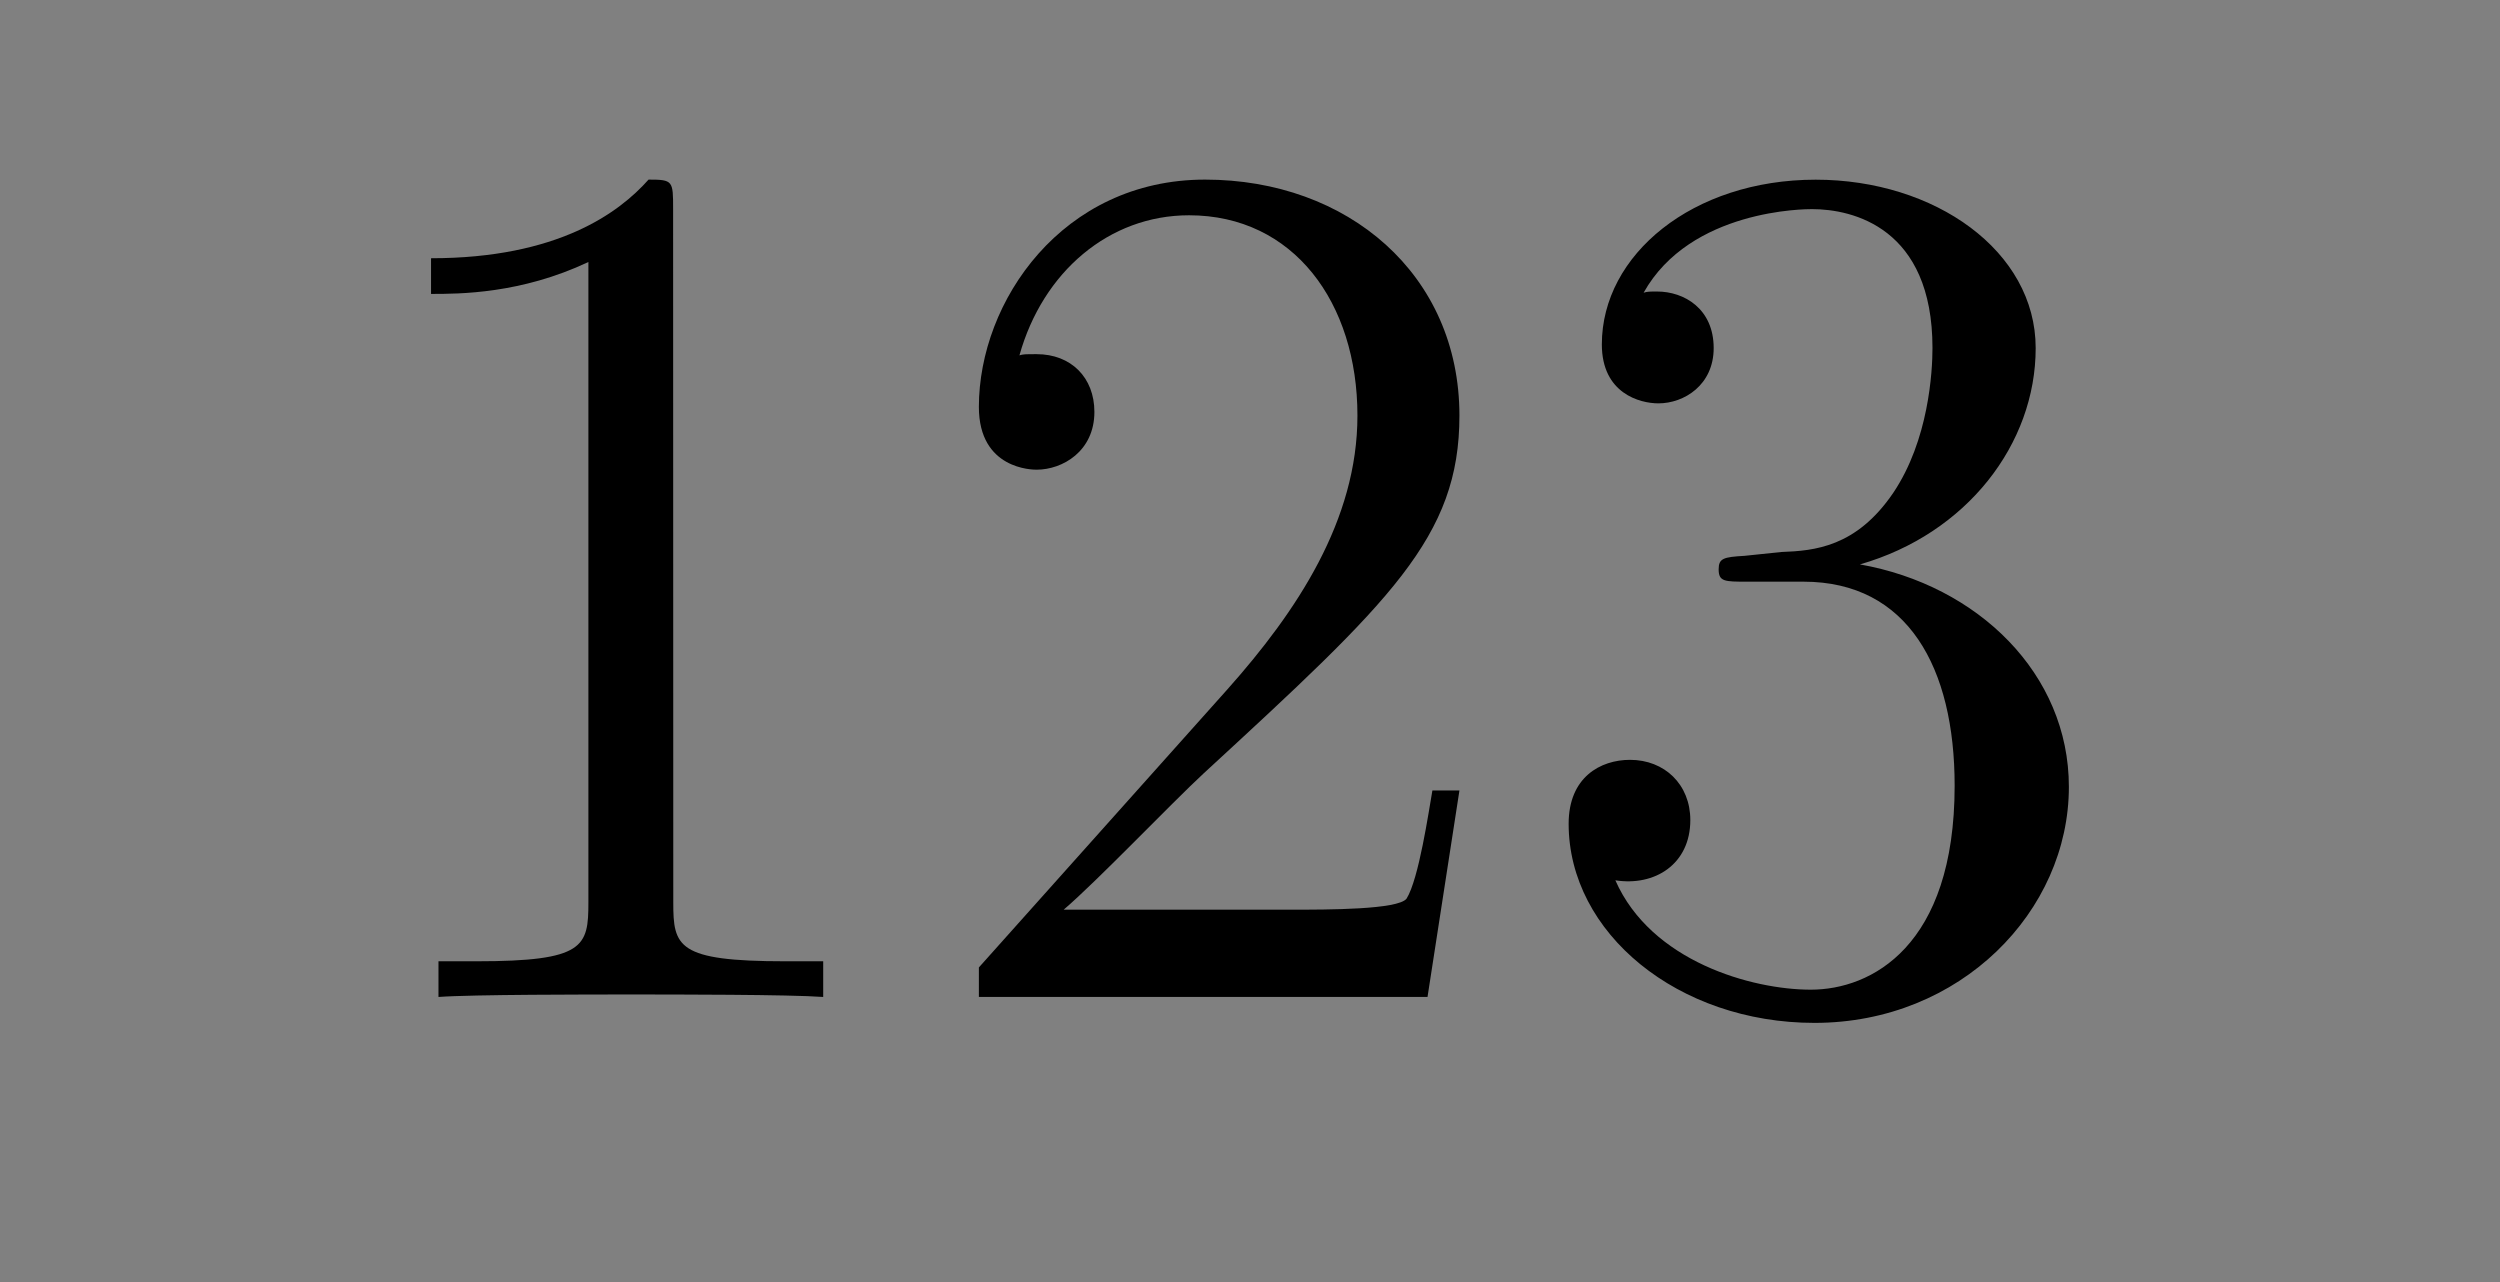 <svg version="1.1" xmlns="http://www.w3.org/2000/svg" xmlns:xlink="http://www.w3.org/1999/xlink" width="31.25" height="16.03" viewBox="0,0,31.25,16.03"><rect x="0" y="0" width="31.25" height="16.03" fill="#808080" stroke="none"/><g transform="translate(-224.375,-171.985)"><g data-paper-data="{&quot;isPaintingLayer&quot;:true}" fill-rule="nonzero" stroke="none" stroke-linecap="butt" stroke-linejoin="miter" stroke-miterlimit="10" stroke-dasharray="" stroke-dashoffset="0" style="mix-blend-mode: normal"><path d="M224.375,188.015v-16.03h31.25v16.03z" fill-opacity="0.004" fill="#ffffff" stroke-width="0"/><g fill="#000000" stroke-width="1"><path d="M232.791,183.264c0,0.553 0.046,0.737 1.398,0.737h0.476v0.446c-0.415,-0.031 -1.89,-0.031 -2.397,-0.031c-0.507,0 -1.997,0 -2.412,0.031v-0.446h0.476c1.352,0 1.398,-0.184 1.398,-0.737v-8.004c-0.845,0.399 -1.613,0.399 -1.967,0.399v-0.446c1.582,0 2.351,-0.568 2.719,-0.983c0.307,0 0.307,0.015 0.307,0.369z"/><path d="M242.219,184.447h-5.608v-0.369l3.103,-3.472c0.876,-0.983 1.629,-2.12 1.629,-3.426c0,-1.413 -0.799,-2.504 -2.105,-2.504c-0.999,0 -1.828,0.707 -2.12,1.751c0.046,-0.015 0.077,-0.015 0.215,-0.015c0.43,0 0.722,0.292 0.722,0.722c0,0.492 -0.399,0.722 -0.722,0.722c-0.046,0 -0.722,0 -0.722,-0.784c0,-1.321 1.045,-2.842 2.827,-2.842c1.782,0 3.18,1.183 3.18,2.95c0,1.521 -0.86,2.32 -3.196,4.471c-0.399,0.369 -1.337,1.352 -1.751,1.705h2.842c0.461,0 1.337,0 1.444,-0.138c0.154,-0.246 0.277,-1.091 0.323,-1.352h0.338z"/><path d="M246.641,178.885c0.415,-0.015 0.937,-0.061 1.398,-0.737c0.446,-0.661 0.492,-1.521 0.492,-1.813c0,-1.506 -0.999,-1.736 -1.506,-1.736c-0.077,0 -1.521,0 -2.105,1.045c0.046,-0.015 0.077,-0.015 0.169,-0.015c0.338,0 0.707,0.215 0.707,0.707c0,0.461 -0.369,0.691 -0.691,0.691c-0.23,0 -0.707,-0.123 -0.707,-0.737c0,-1.122 1.137,-2.059 2.673,-2.059c1.49,0 2.75,0.891 2.75,2.105c0,1.198 -0.86,2.32 -2.197,2.704c1.475,0.261 2.612,1.367 2.612,2.781c0,1.552 -1.352,2.95 -3.18,2.95c-1.705,0 -3.073,-1.122 -3.073,-2.489c0,-0.584 0.399,-0.799 0.768,-0.799c0.43,0 0.753,0.307 0.753,0.753c0,0.553 -0.446,0.83 -0.937,0.753c0.446,1.014 1.705,1.367 2.443,1.367c0.753,0 1.798,-0.538 1.798,-2.55c0,-1.475 -0.584,-2.55 -1.89,-2.55h-0.707c-0.277,0 -0.353,0 -0.353,-0.154c0,-0.138 0.061,-0.154 0.323,-0.169z"/></g></g></g></svg>